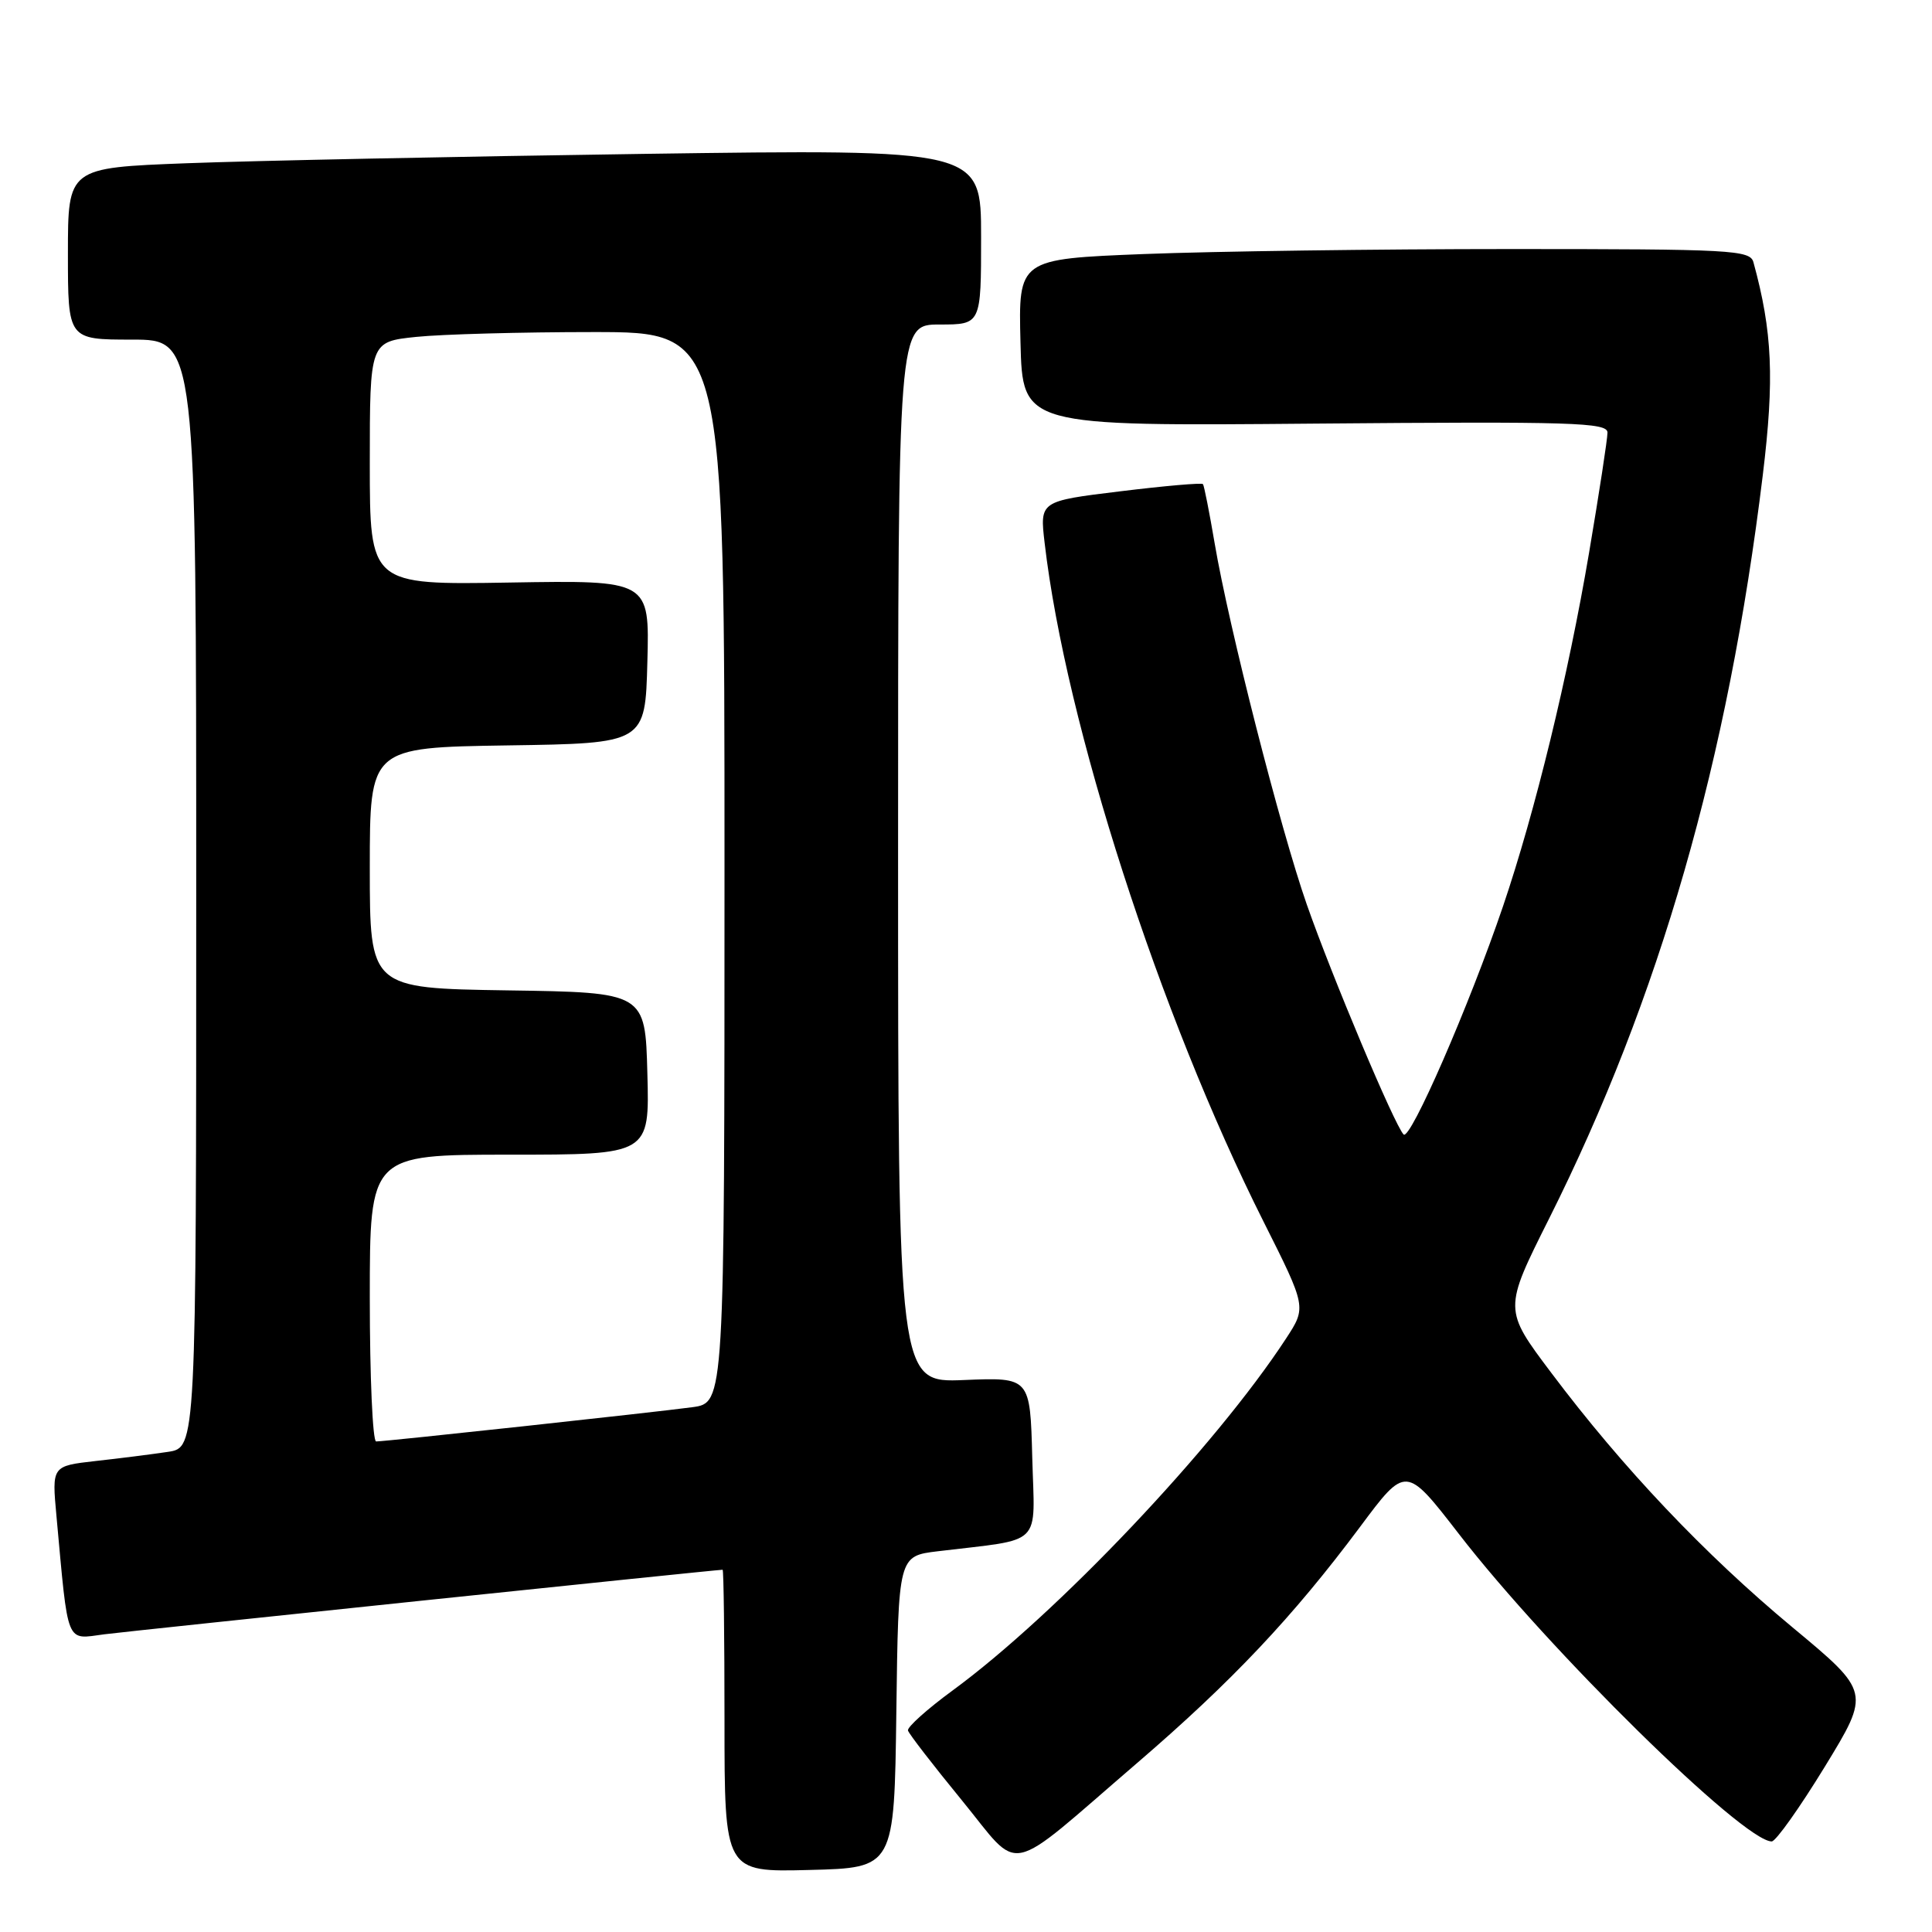 <?xml version="1.0" encoding="UTF-8" standalone="no"?>
<!DOCTYPE svg PUBLIC "-//W3C//DTD SVG 1.1//EN" "http://www.w3.org/Graphics/SVG/1.1/DTD/svg11.dtd" >
<svg xmlns="http://www.w3.org/2000/svg" xmlns:xlink="http://www.w3.org/1999/xlink" version="1.1" viewBox="0 0 256 256">
 <g >
 <path fill="currentColor"
d=" M 118.77 226.84 C 119.04 206.18 119.04 206.18 124.27 205.55 C 138.40 203.84 137.10 205.13 136.78 193.16 C 136.50 182.50 136.50 182.50 127.75 182.86 C 119.00 183.22 119.00 183.22 119.00 113.11 C 119.00 43.00 119.00 43.00 124.50 43.00 C 130.00 43.00 130.00 43.00 130.00 31.38 C 130.00 19.76 130.00 19.76 85.25 20.39 C 60.64 20.74 33.41 21.30 24.75 21.63 C 9.00 22.23 9.00 22.23 9.00 33.61 C 9.00 45.00 9.00 45.00 17.50 45.00 C 26.00 45.00 26.00 45.00 26.00 118.41 C 26.00 191.82 26.00 191.82 22.25 192.38 C 20.19 192.69 15.88 193.24 12.68 193.59 C 6.87 194.25 6.87 194.25 7.48 200.87 C 9.08 218.28 8.65 217.23 13.85 216.55 C 17.54 216.08 94.79 208.01 95.75 208.00 C 95.89 208.00 96.00 217.01 96.00 228.03 C 96.00 248.07 96.00 248.07 107.25 247.78 C 118.50 247.50 118.50 247.50 118.77 226.84 Z  M 150.66 233.62 C 163.25 222.80 171.32 214.24 180.20 202.34 C 186.28 194.17 186.28 194.17 193.29 203.23 C 205.18 218.63 231.00 244.00 234.76 244.00 C 235.30 244.00 238.46 239.55 241.79 234.11 C 247.84 224.21 247.84 224.21 237.49 215.61 C 225.89 205.97 215.01 194.49 205.57 181.93 C 199.23 173.51 199.23 173.51 205.24 161.52 C 219.90 132.27 228.98 100.71 233.58 62.94 C 235.13 50.21 234.86 43.94 232.34 34.75 C 231.90 33.13 229.50 33.00 200.09 33.00 C 182.62 33.00 160.81 33.30 151.63 33.66 C 134.94 34.32 134.94 34.32 135.22 45.39 C 135.50 56.47 135.50 56.47 174.25 56.13 C 208.41 55.84 213.00 55.98 213.00 57.32 C 213.00 58.16 211.90 65.32 210.56 73.24 C 207.79 89.58 203.43 107.49 199.16 120.08 C 194.68 133.25 186.84 151.25 185.98 150.32 C 184.75 149.02 176.48 129.35 173.16 119.86 C 169.68 109.93 162.82 83.04 160.95 72.00 C 160.25 67.88 159.55 64.34 159.40 64.15 C 159.25 63.95 154.32 64.38 148.45 65.10 C 137.77 66.40 137.77 66.40 138.42 71.95 C 141.21 95.90 153.63 134.41 167.42 161.86 C 173.12 173.21 173.12 173.21 170.41 177.36 C 161.02 191.73 140.03 213.88 126.22 224.00 C 122.85 226.47 120.19 228.86 120.31 229.30 C 120.43 229.74 123.63 233.88 127.42 238.51 C 135.48 248.35 132.90 248.89 150.66 233.62 Z  M 49.00 172.00 C 49.00 153.00 49.00 153.00 67.53 153.00 C 86.07 153.00 86.07 153.00 85.78 142.25 C 85.50 131.50 85.50 131.50 67.25 131.23 C 49.00 130.95 49.00 130.95 49.00 115.00 C 49.00 99.05 49.00 99.05 67.25 98.77 C 85.50 98.50 85.50 98.50 85.78 87.69 C 86.07 76.88 86.07 76.88 67.53 77.19 C 49.00 77.50 49.00 77.50 49.00 61.39 C 49.00 45.28 49.00 45.28 55.15 44.64 C 58.53 44.29 69.10 44.00 78.65 44.00 C 96.00 44.00 96.00 44.00 96.00 114.94 C 96.00 185.88 96.00 185.88 91.75 186.46 C 86.89 187.12 51.11 191.00 49.84 191.00 C 49.38 191.00 49.00 182.45 49.00 172.00 Z "/>
</g>
</svg>